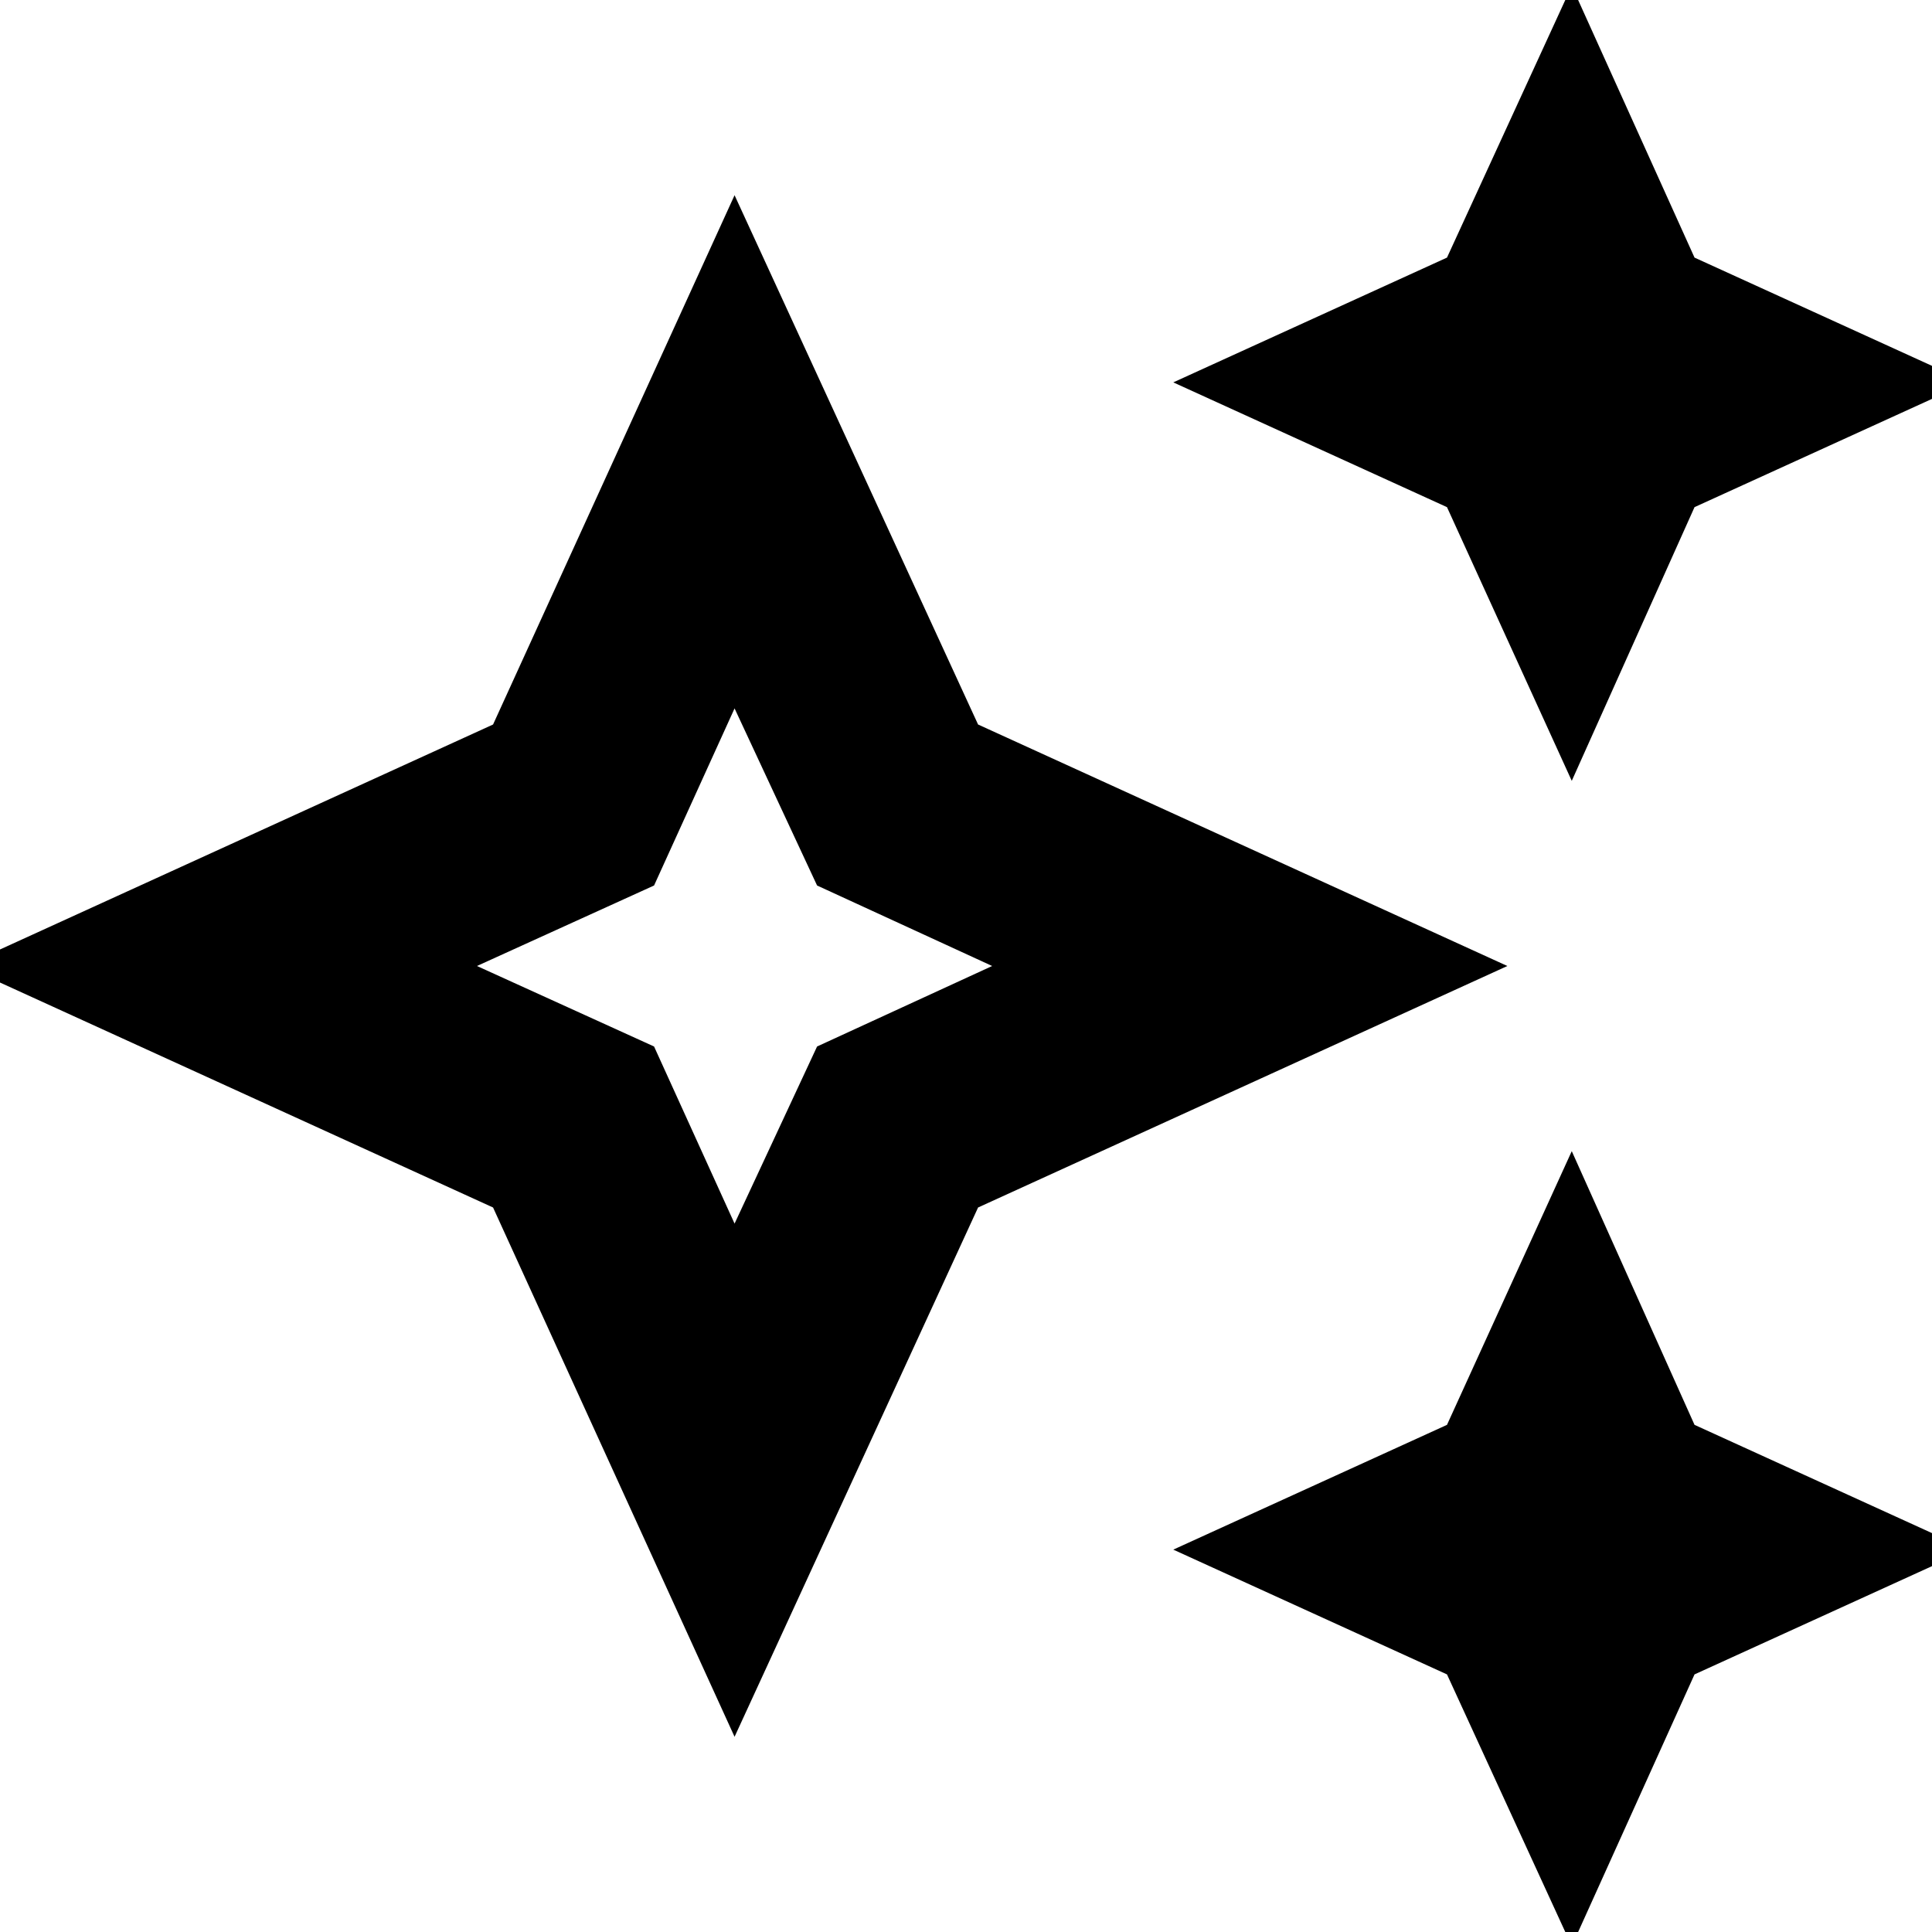 <svg xmlns="http://www.w3.org/2000/svg" height="24" width="24"><path d="m19.525 9.7-1.55-3.4-3.4-1.55 3.4-1.55 1.55-3.375L21.05 3.2l3.4 1.55-3.4 1.55Zm0 14.475-1.55-3.375-3.4-1.55 3.4-1.55 1.55-3.4 1.525 3.4 3.4 1.55-3.4 1.55Zm-10.4-2.6-3-6.575-6.575-3 6.575-3 3-6.575L12.15 9l6.575 3-6.575 3Zm0-6.375L10.15 13l2.175-1-2.175-1-1.025-2.2-1 2.2-2.2 1 2.2 1Zm0-3.2Z"/></svg>